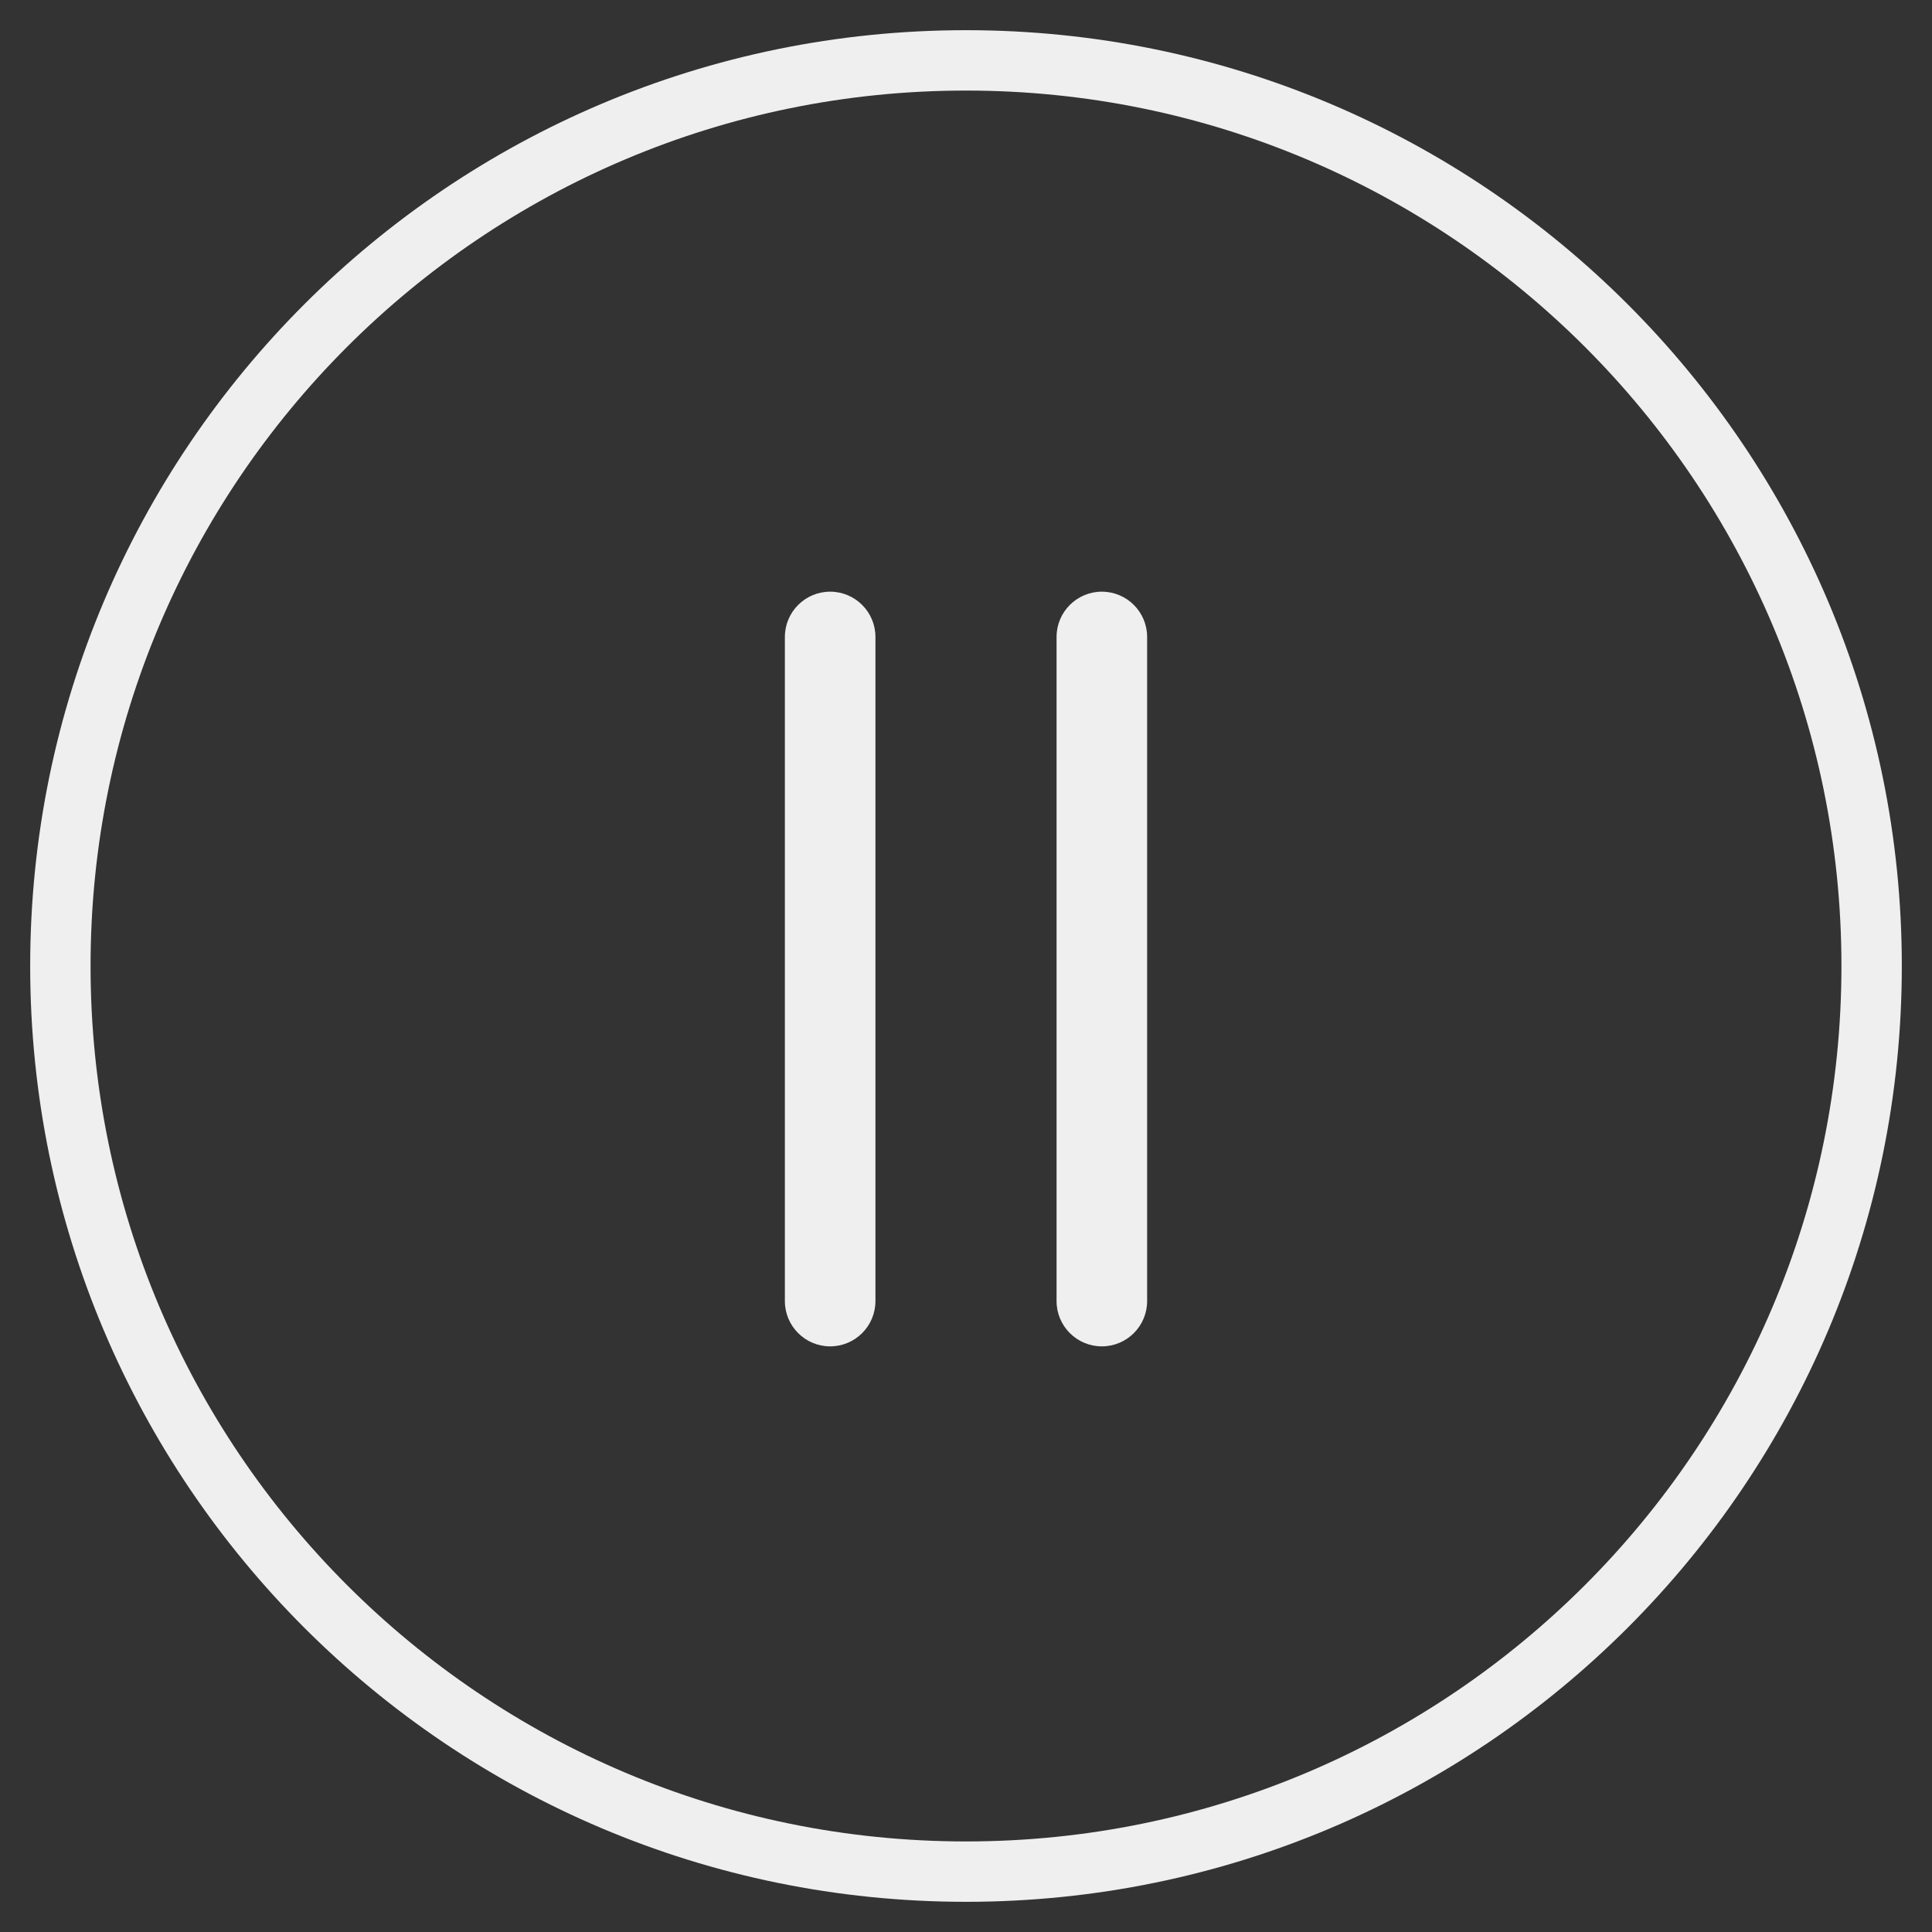 <svg width="32" height="32" viewBox="0 0 32 32" fill="none" xmlns="http://www.w3.org/2000/svg">
<rect x="0" y="0" width="32" height="32" fill="#333333" stroke="none"/>
<path fill-rule="evenodd" clip-rule="evenodd" d="M30.5 16C30.5 24.008 24.008 30.5 16 30.5C7.992 30.5 1.5 24.008 1.5 16C1.5 7.992 7.992 1.5 16 1.5C24.008 1.5 30.5 7.992 30.5 16ZM31.5 16C31.5 24.56 24.56 31.5 16 31.5C7.44 31.5 0.5 24.56 0.5 16C0.5 7.44 7.44 0.5 16 0.5C24.56 0.5 31.5 7.44 31.5 16ZM13.75 9.8C14.164 9.8 14.5 10.136 14.5 10.55V21.55C14.5 21.964 14.164 22.3 13.75 22.3C13.336 22.3 13 21.964 13 21.55V10.55C13 10.136 13.336 9.8 13.75 9.8ZM18.25 9.8C18.664 9.8 19 10.136 19 10.55V21.55C19 21.964 18.664 22.3 18.25 22.3C17.836 22.3 17.5 21.964 17.5 21.55V10.55C17.5 10.136 17.836 9.8 18.25 9.8Z" fill="#EFEFEF"/>
</svg>
